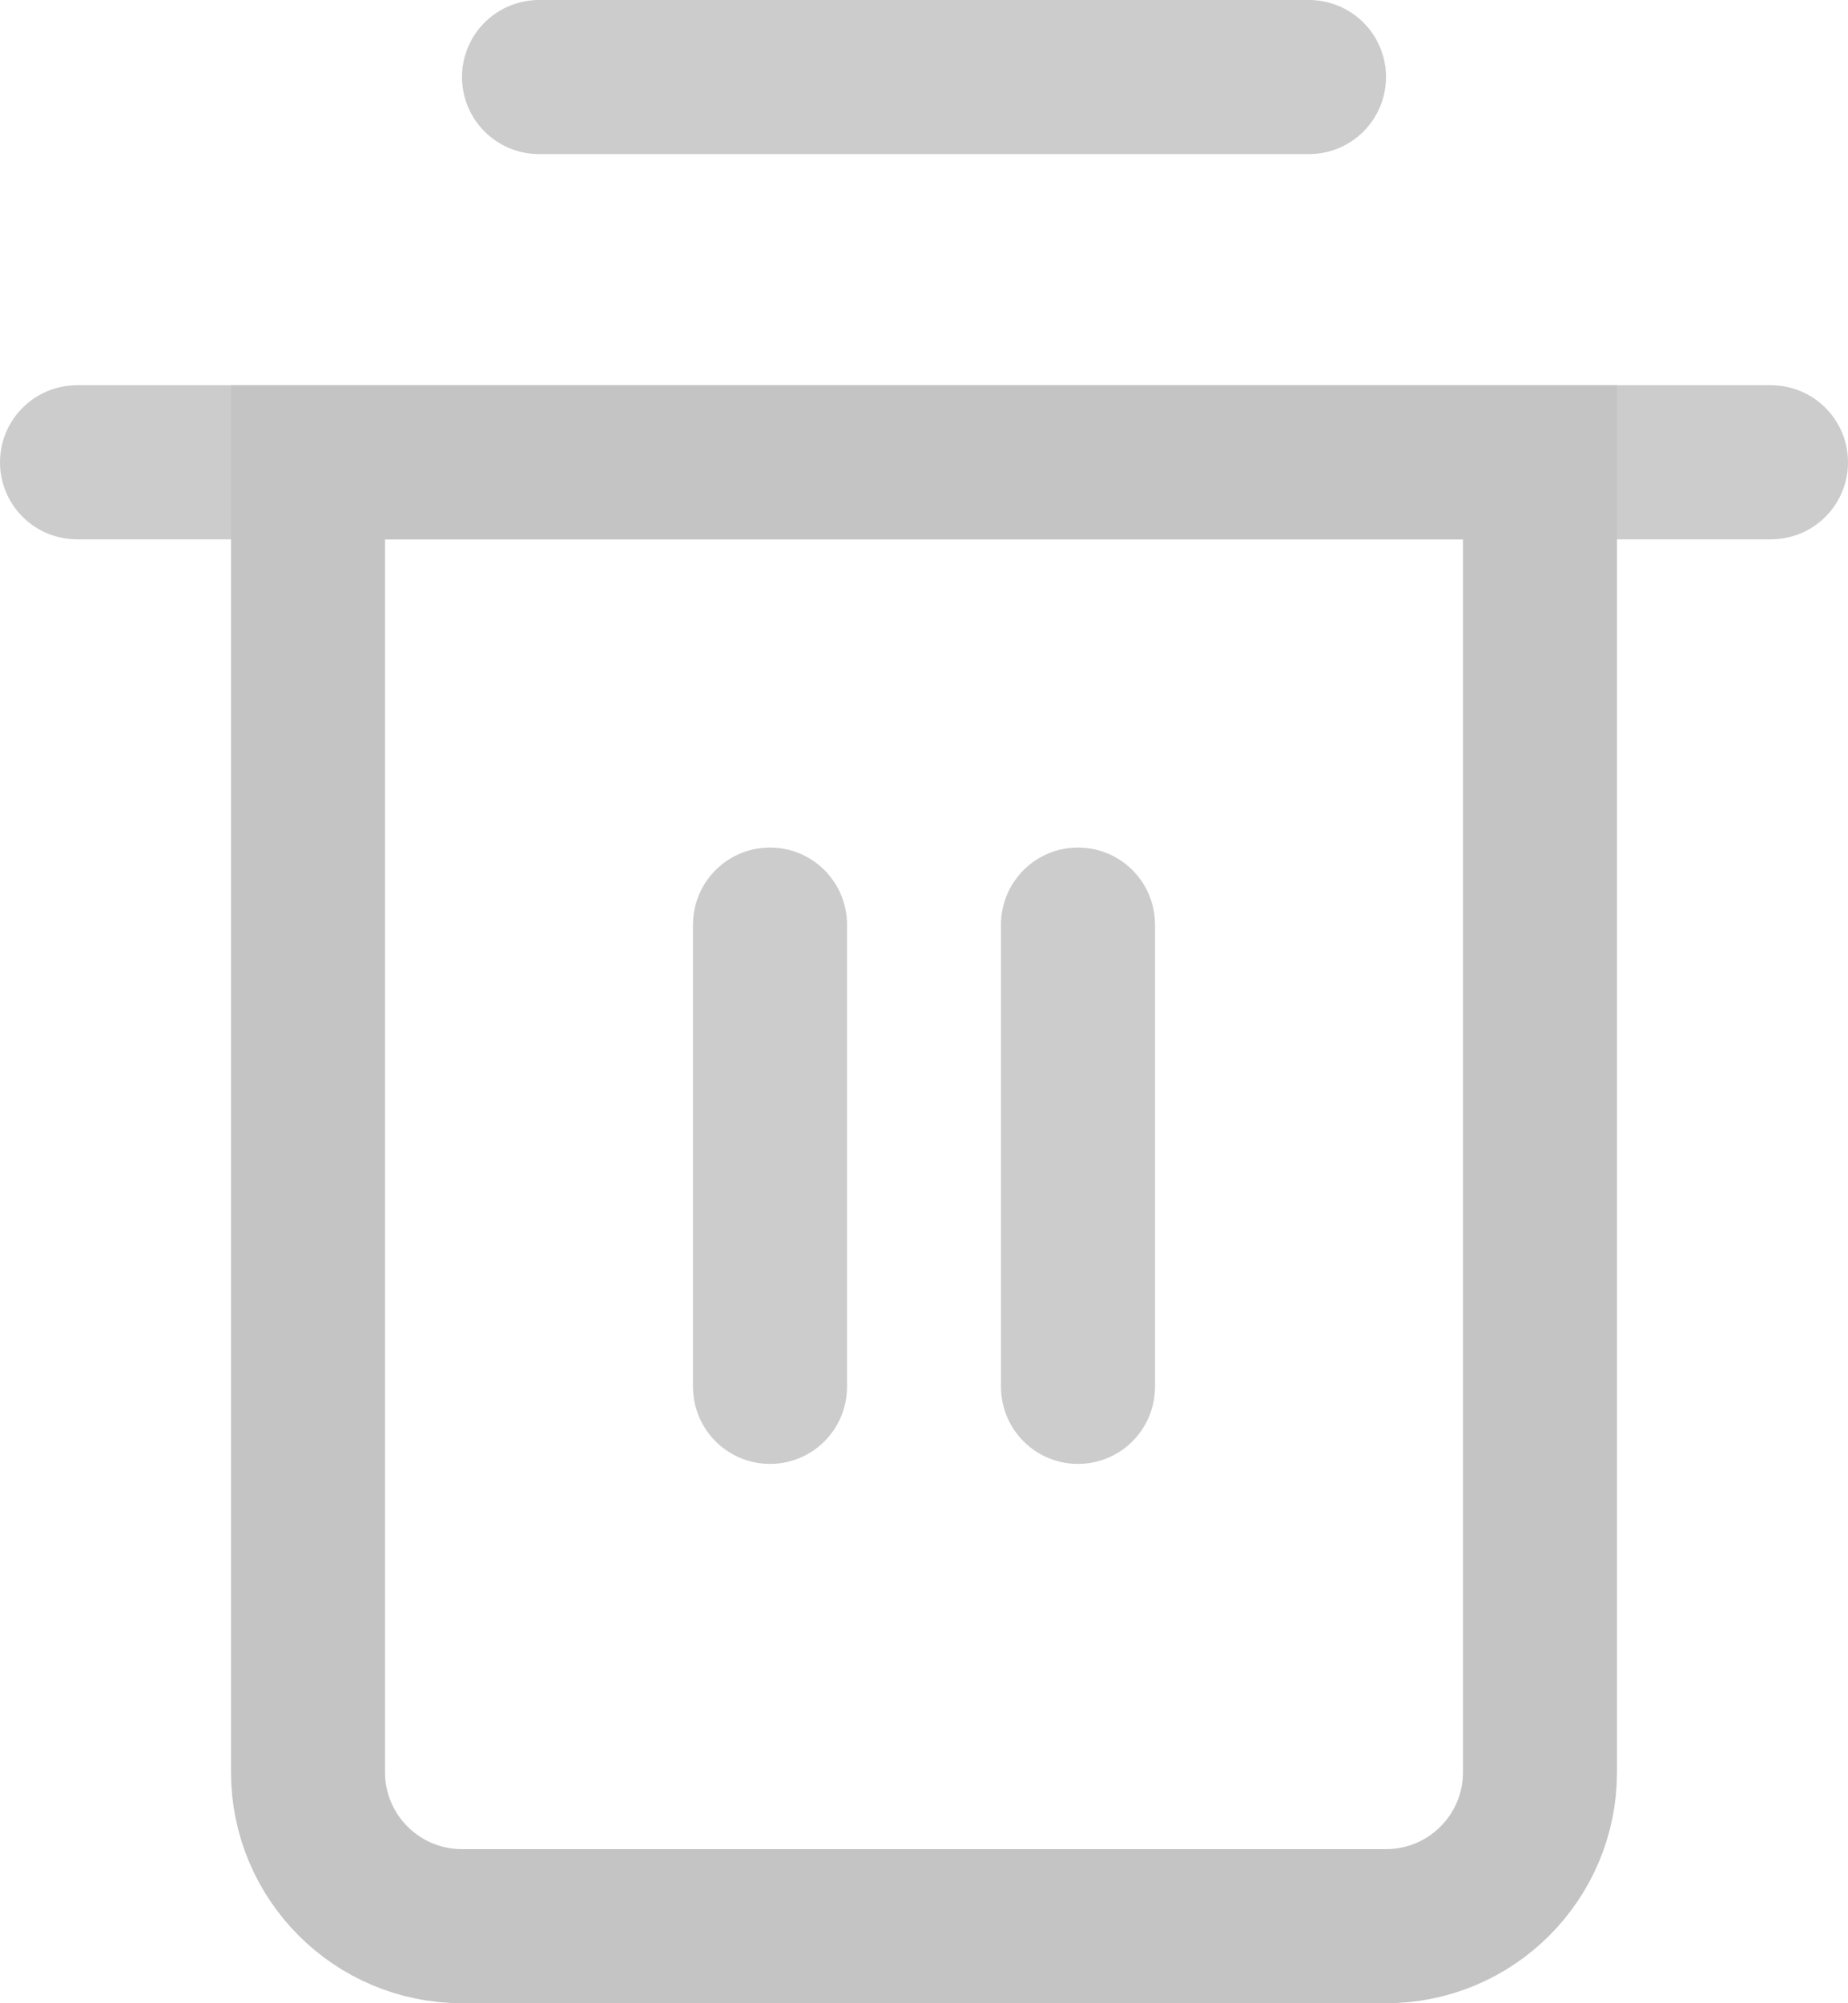<svg width="24" height="26" viewBox="0 0 24 26" fill="none" xmlns="http://www.w3.org/2000/svg">
<g opacity="0.2">
<path d="M7 1H17" stroke="#010100" stroke-width="2" stroke-miterlimit="10" stroke-linecap="round"/>
</g>
<g opacity="0.2">
<path d="M10 12L10 18" stroke="#010100" stroke-width="2" stroke-miterlimit="10" stroke-linecap="round"/>
</g>
<g opacity="0.2">
<path d="M14 12L14 18" stroke="#010100" stroke-width="2" stroke-miterlimit="10" stroke-linecap="round"/>
</g>
<g opacity="0.2">
<path d="M1 6H23" stroke="#010100" stroke-width="2" stroke-miterlimit="10" stroke-linecap="round"/>
</g>
<path d="M4 6H20V23C20 24.105 19.105 25 18 25H6C4.895 25 4 24.105 4 23V6Z" stroke="#C4C4C4" stroke-width="2"/>
</svg>
